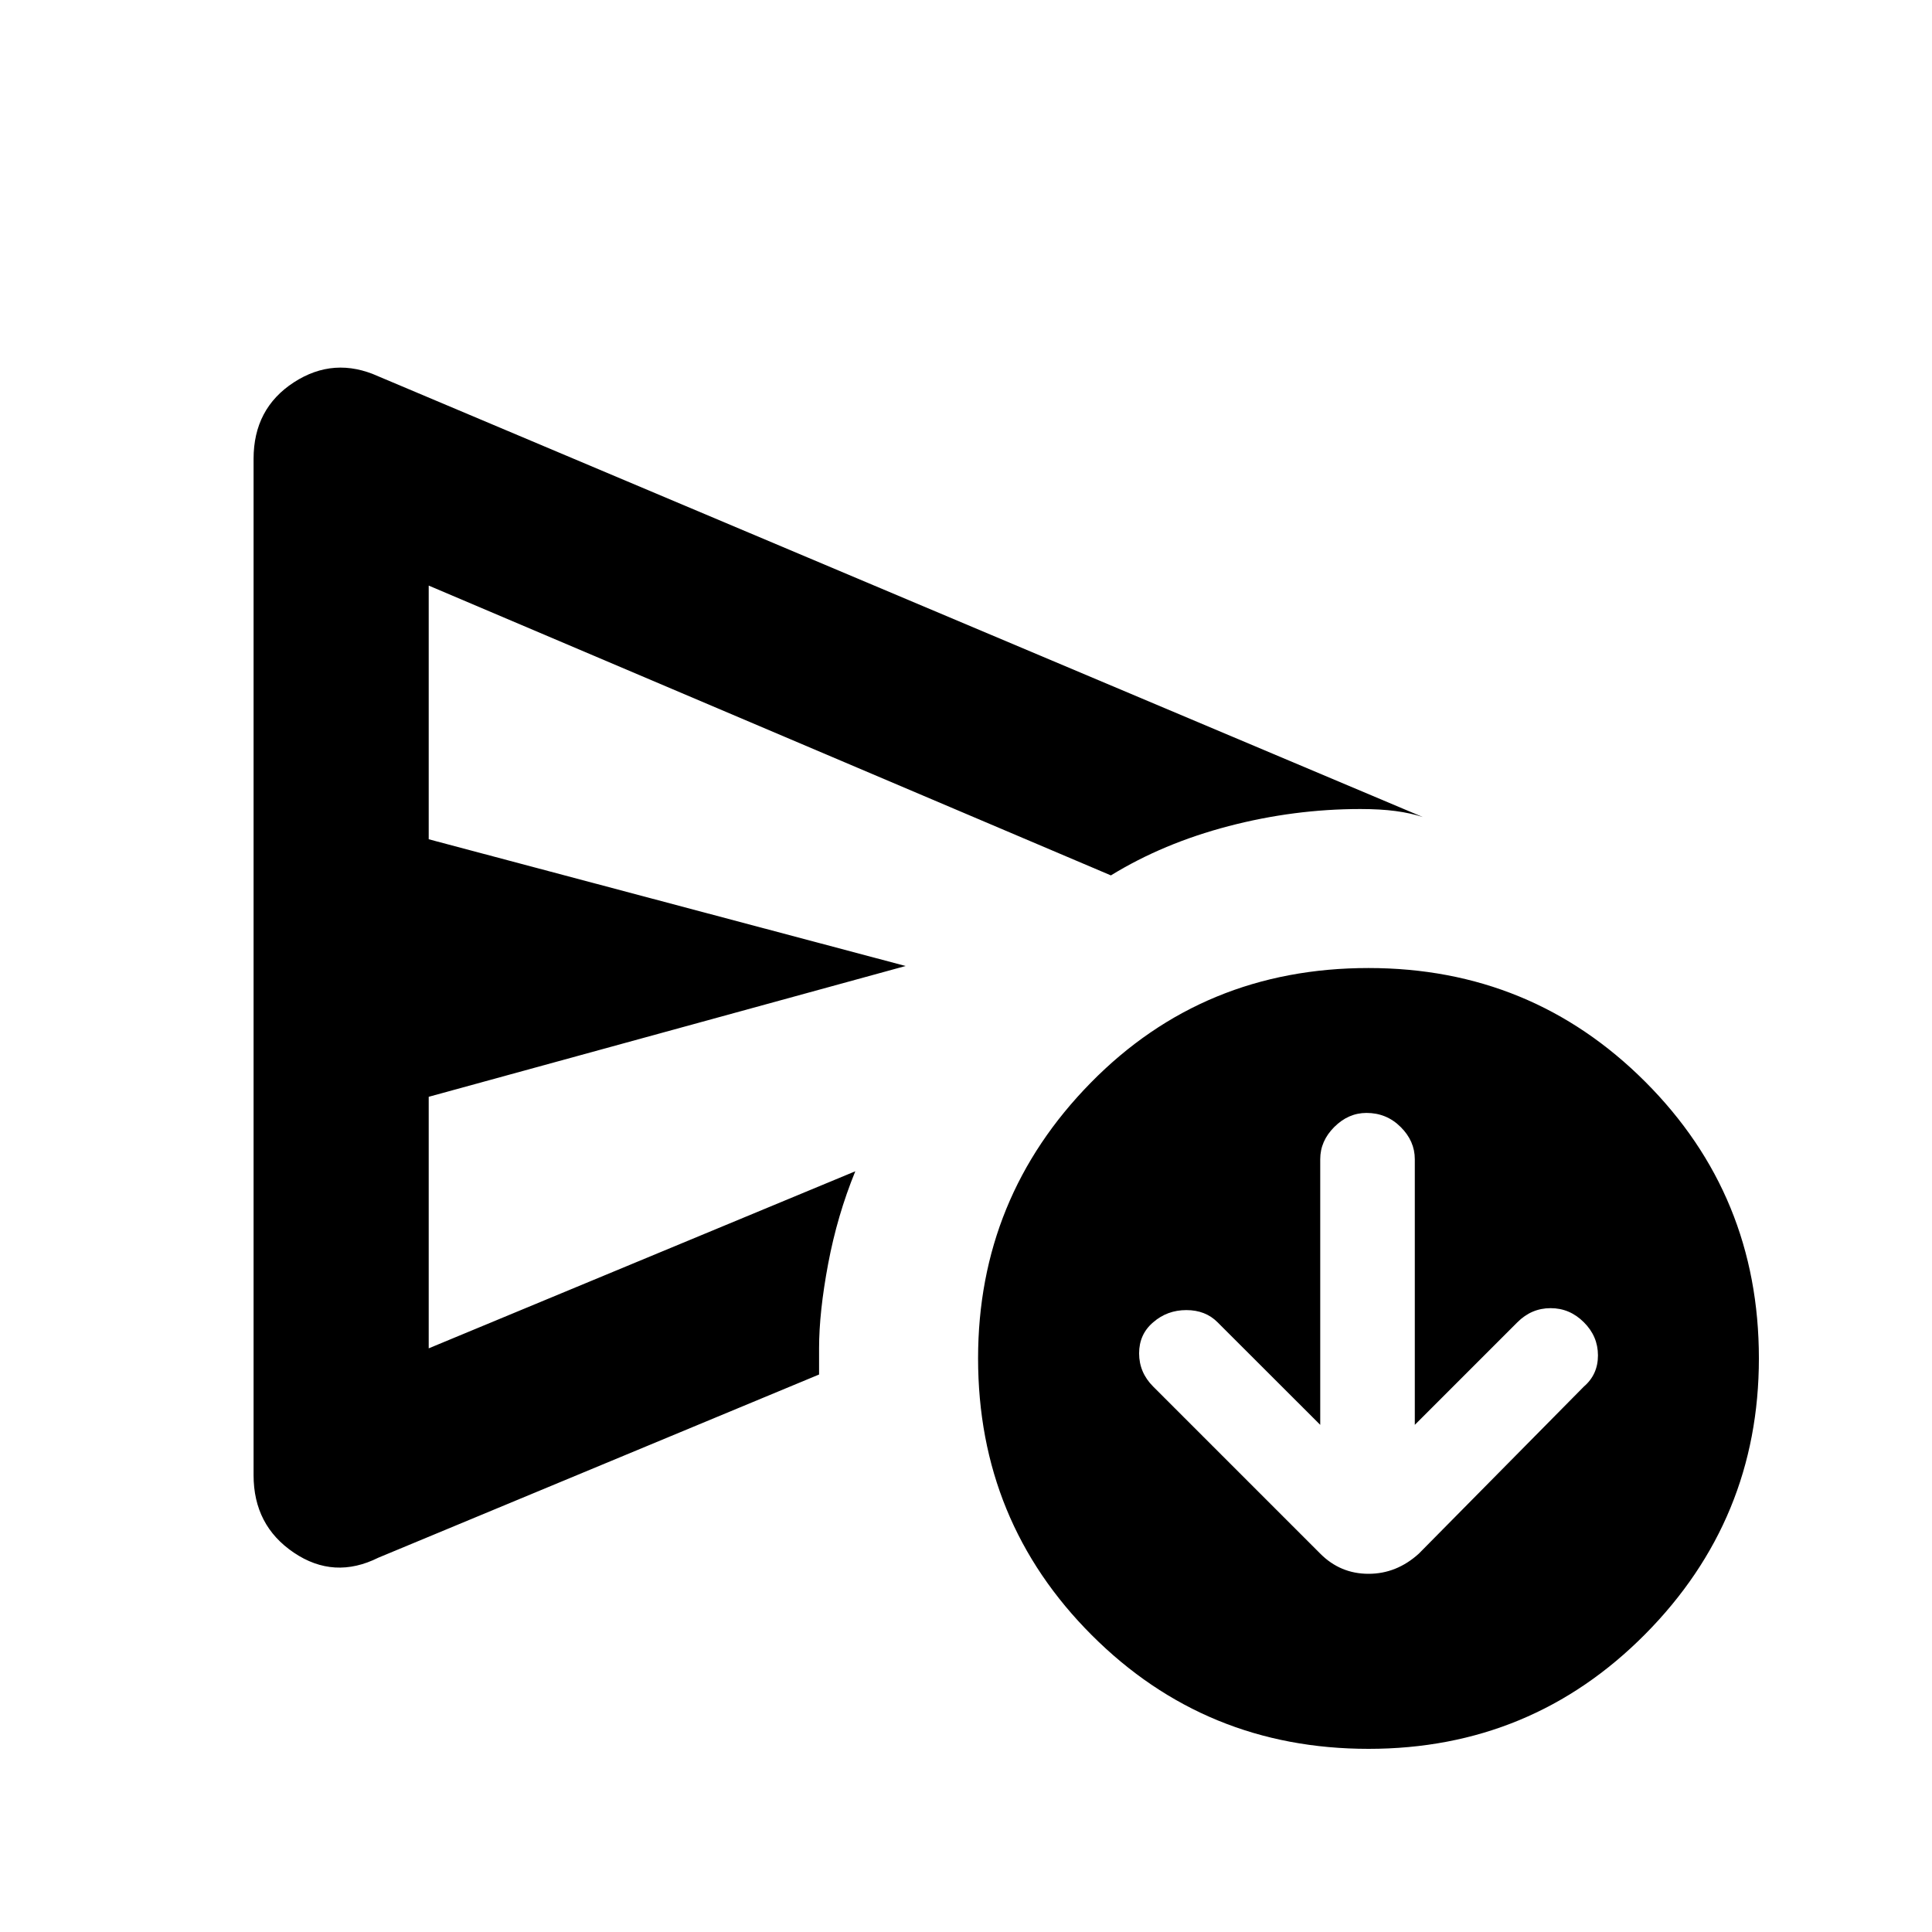<svg xmlns="http://www.w3.org/2000/svg" height="20" width="20"><path d="M13.667 14.75 12.604 13.688Q12.479 13.562 12.281 13.562Q12.083 13.562 11.938 13.688Q11.792 13.812 11.792 14.01Q11.792 14.208 11.938 14.354L13.667 16.083Q13.875 16.292 14.167 16.292Q14.458 16.292 14.688 16.083L16.396 14.354Q16.542 14.229 16.542 14.031Q16.542 13.833 16.396 13.688Q16.25 13.542 16.052 13.542Q15.854 13.542 15.708 13.688L14.646 14.75V12Q14.646 11.812 14.5 11.667Q14.354 11.521 14.146 11.521Q13.958 11.521 13.812 11.667Q13.667 11.812 13.667 12ZM2.625 15.271Q2.625 15.792 3.042 16.073Q3.458 16.354 3.917 16.125L8.479 14.229Q8.479 14.188 8.479 14.094Q8.479 14 8.479 13.958Q8.479 13.583 8.573 13.083Q8.667 12.583 8.854 12.125L4.438 13.958V11.354L9.375 10L4.438 8.688V6.062L11.5 9.062Q12.042 8.729 12.719 8.552Q13.396 8.375 14.083 8.375Q14.292 8.375 14.448 8.396Q14.604 8.417 14.729 8.458L3.917 3.896Q3.458 3.688 3.042 3.958Q2.625 4.229 2.625 4.75ZM14.167 18.104Q12.479 18.104 11.302 16.927Q10.125 15.75 10.125 14.062Q10.125 12.396 11.292 11.208Q12.458 10.021 14.167 10.021Q15.854 10.021 17.031 11.198Q18.208 12.375 18.208 14.062Q18.208 15.729 17.031 16.917Q15.854 18.104 14.167 18.104ZM4.438 12.125V13.958V11.354Q4.438 11.354 4.438 11.354Q4.438 11.354 4.438 11.354V8.688Q4.438 8.688 4.438 8.688Q4.438 8.688 4.438 8.688V6.062V9.062Q4.438 9.521 4.438 10.354Q4.438 11.188 4.438 12.125Z"/></svg>